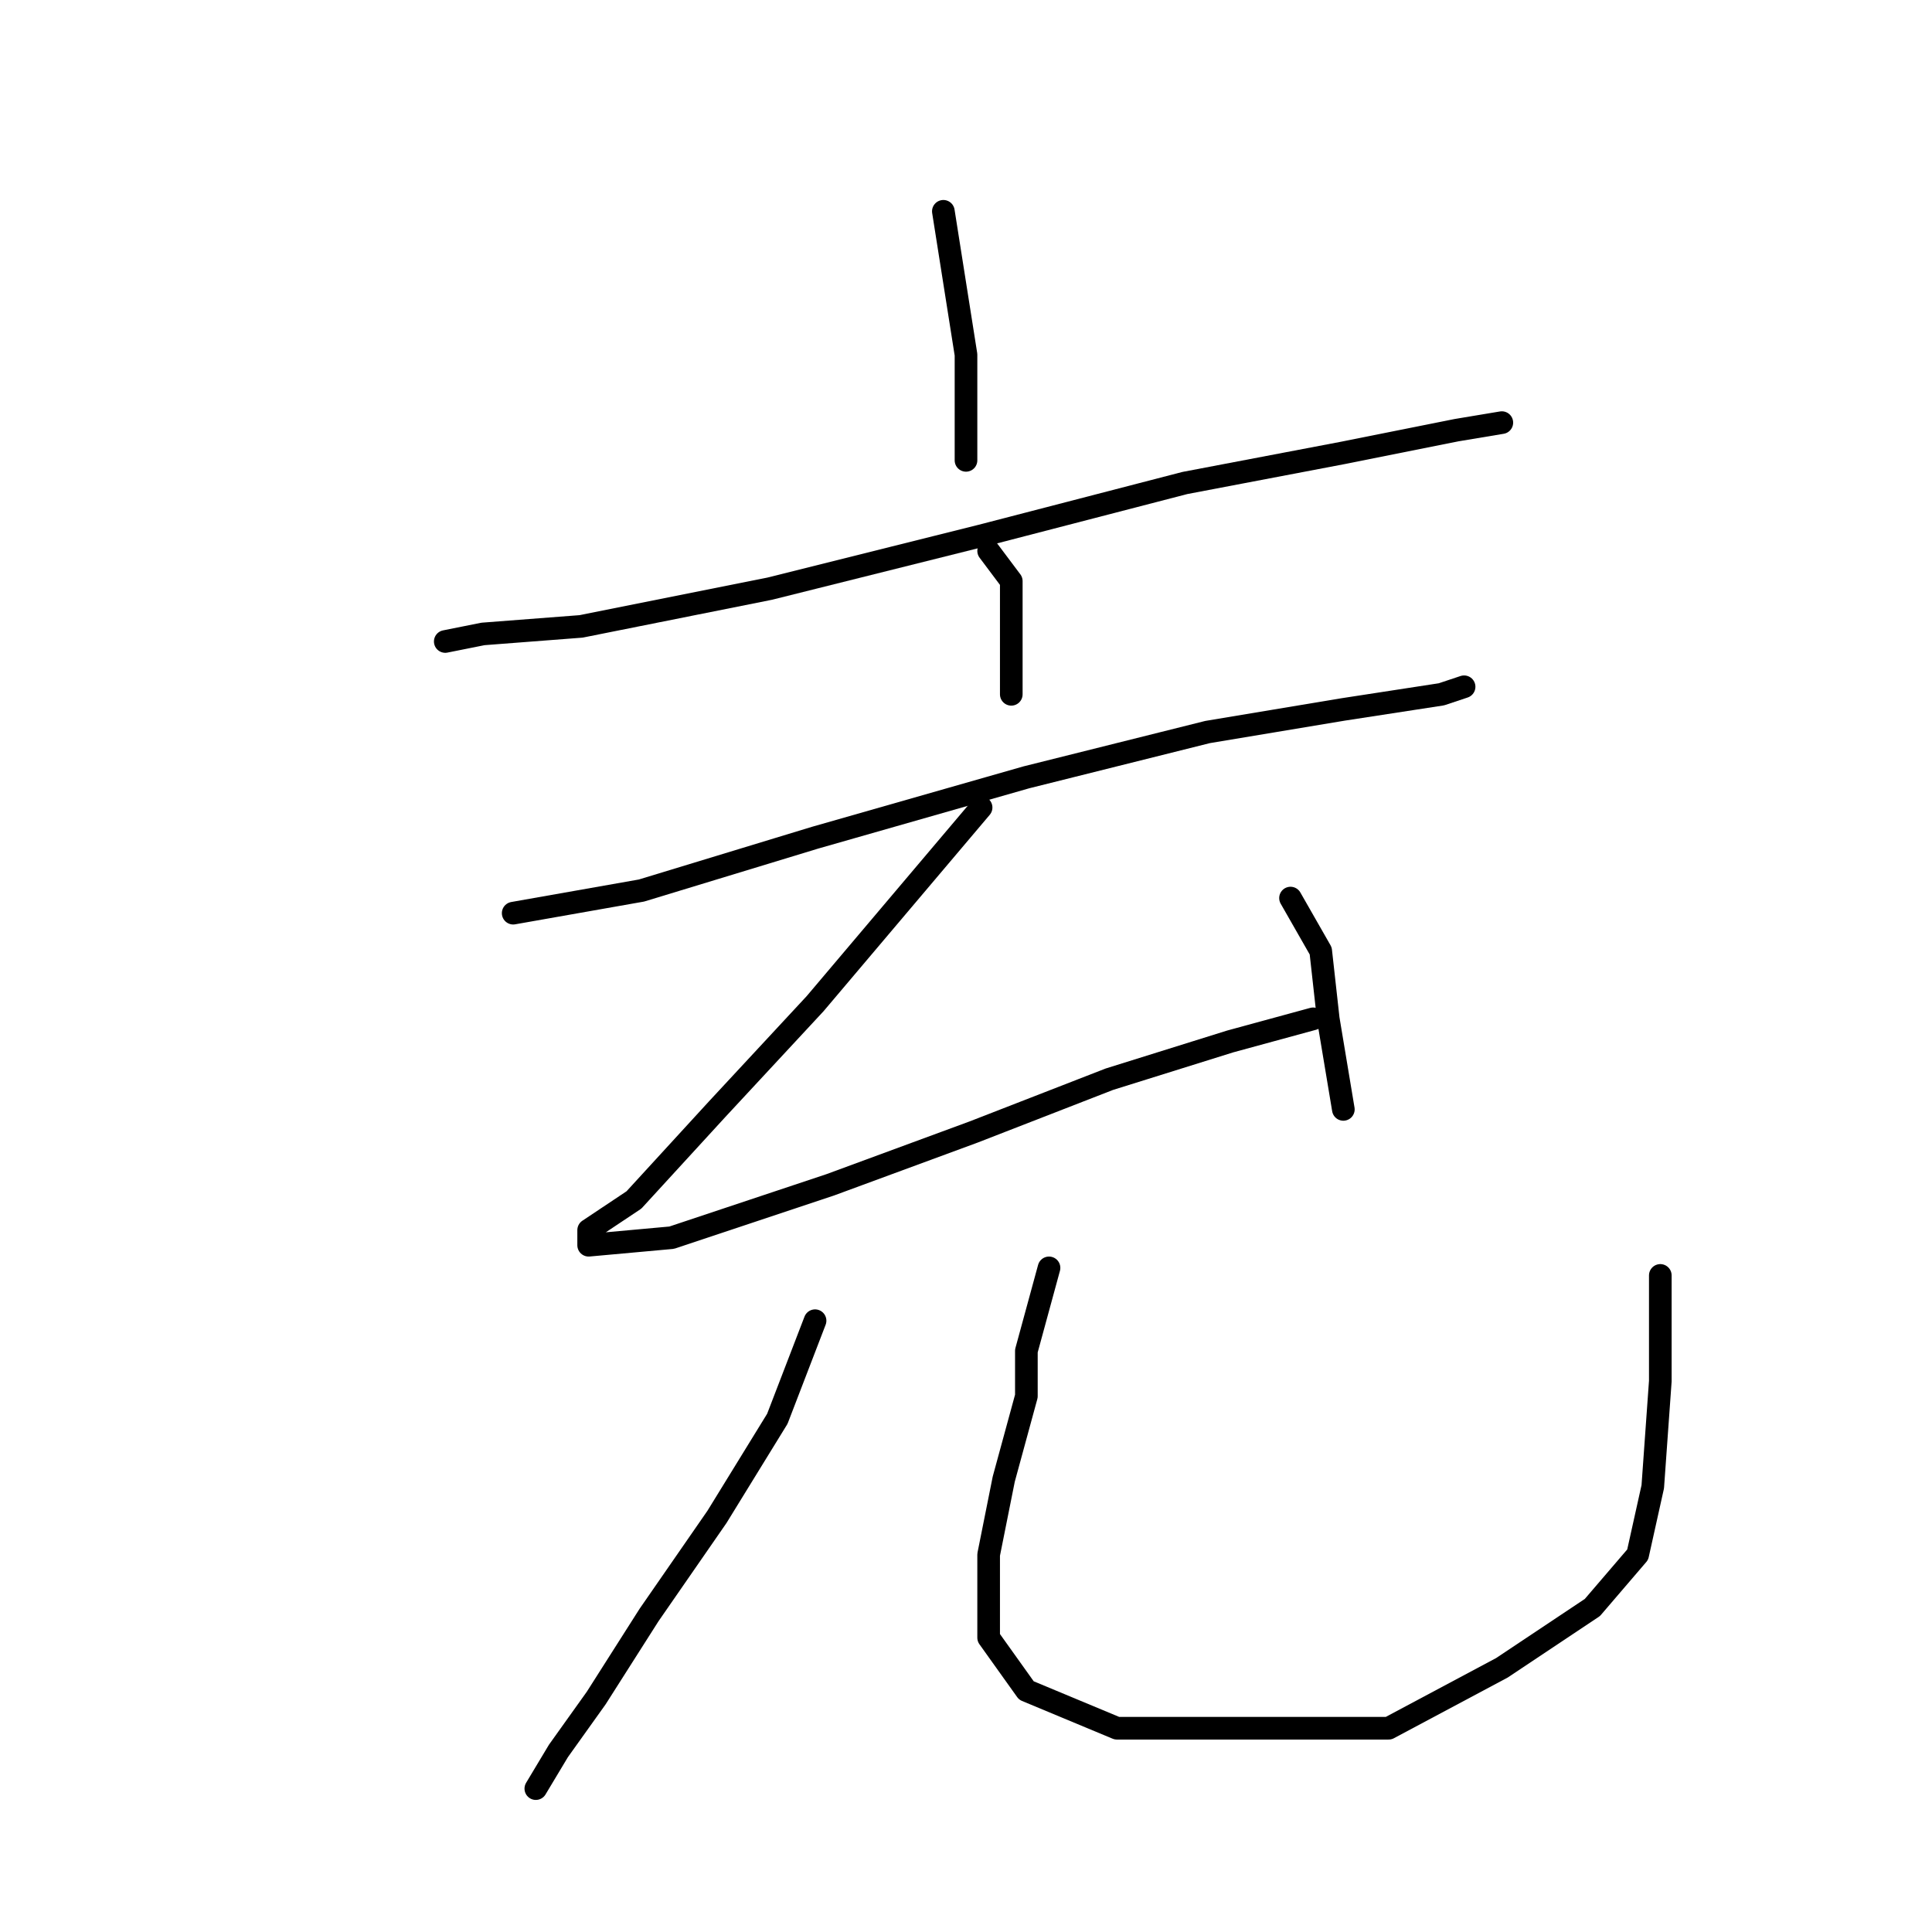 <?xml version="1.0" standalone="no"?>
    <svg width="256" height="256" xmlns="http://www.w3.org/2000/svg" version="1.1">
    <polyline stroke="black" stroke-width="3" stroke-linecap="round" fill="transparent" stroke-linejoin="round" points="125 28 128 47 128 54 128 61 128 61 " />
        <polyline stroke="black" stroke-width="3" stroke-linecap="round" fill="transparent" stroke-linejoin="round" points="59 85 64 84 77 83 102 78 130 71 157 64 178 60 193 57 199 56 199 56 " />
        <polyline stroke="black" stroke-width="3" stroke-linecap="round" fill="transparent" stroke-linejoin="round" points="131 73 134 77 134 79 134 84 134 88 134 90 134 92 134 92 " />
        <polyline stroke="black" stroke-width="3" stroke-linecap="round" fill="transparent" stroke-linejoin="round" points="68 121 85 118 108 111 136 103 160 97 178 94 191 92 194 91 194 91 " />
        <polyline stroke="black" stroke-width="3" stroke-linecap="round" fill="transparent" stroke-linejoin="round" points="130 107 108 133 95 147 84 159 78 163 78 165 89 164 110 157 129 150 147 143 163 138 174 135 174 135 " />
        <polyline stroke="black" stroke-width="3" stroke-linecap="round" fill="transparent" stroke-linejoin="round" points="171 119 175 126 176 135 178 147 178 147 " />
        <polyline stroke="black" stroke-width="3" stroke-linecap="round" fill="transparent" stroke-linejoin="round" points="108 175 103 188 95 201 86 214 79 225 74 232 71 237 71 237 " />
        <polyline stroke="black" stroke-width="3" stroke-linecap="round" fill="transparent" stroke-linejoin="round" points="139 168 136 179 136 185 133 196 131 206 131 217 136 224 148 229 166 229 184 229 199 221 211 213 217 206 219 197 220 183 220 169 220 169 " />
        </svg>